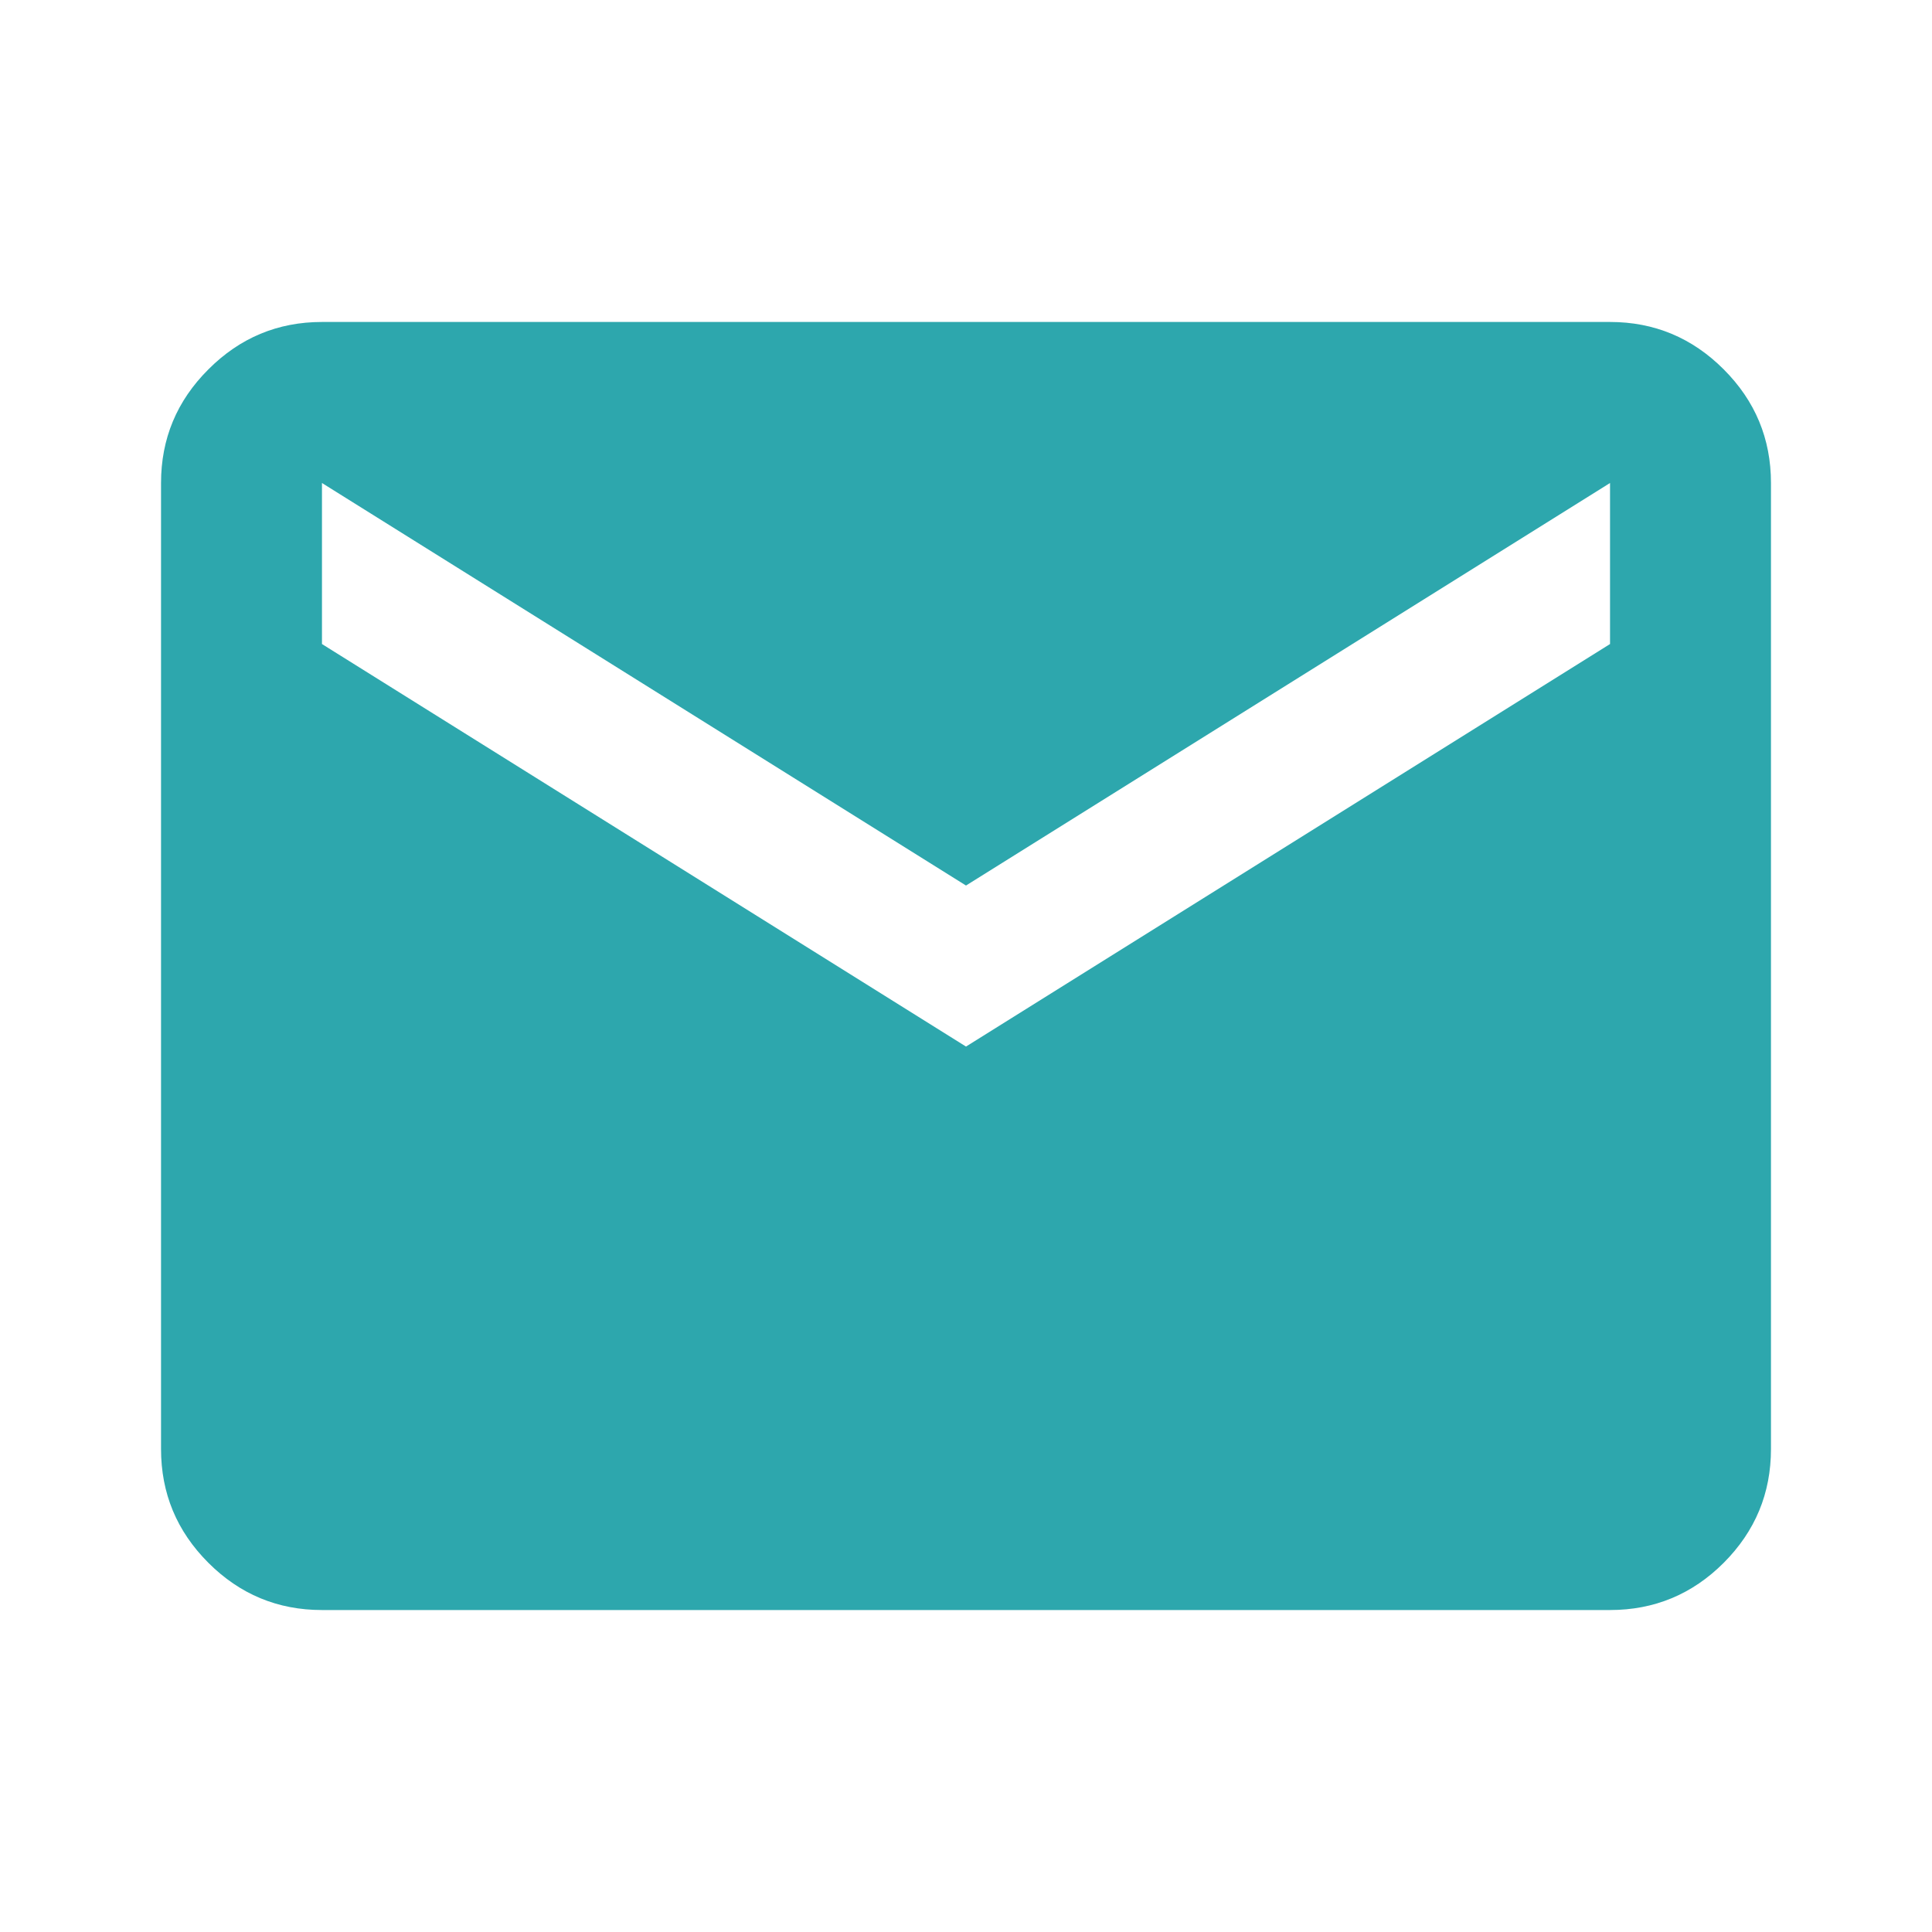 <svg width="20" height="20" viewBox="0 0 20 20" fill="none" xmlns="http://www.w3.org/2000/svg">
<path d="M3.333 16.667C2.875 16.667 2.483 16.504 2.157 16.178C1.83 15.851 1.667 15.459 1.667 15V5C1.667 4.542 1.83 4.15 2.157 3.824C2.483 3.497 2.875 3.333 3.333 3.333H16.667C17.125 3.333 17.518 3.497 17.844 3.824C18.17 4.15 18.333 4.542 18.333 5V15C18.333 15.459 18.17 15.851 17.844 16.178C17.518 16.504 17.125 16.667 16.667 16.667H3.333ZM10 10.834L16.667 6.667V5L10 9.167L3.333 5V6.667L10 10.834Z" fill="#2DA7AD"/>
</svg>
